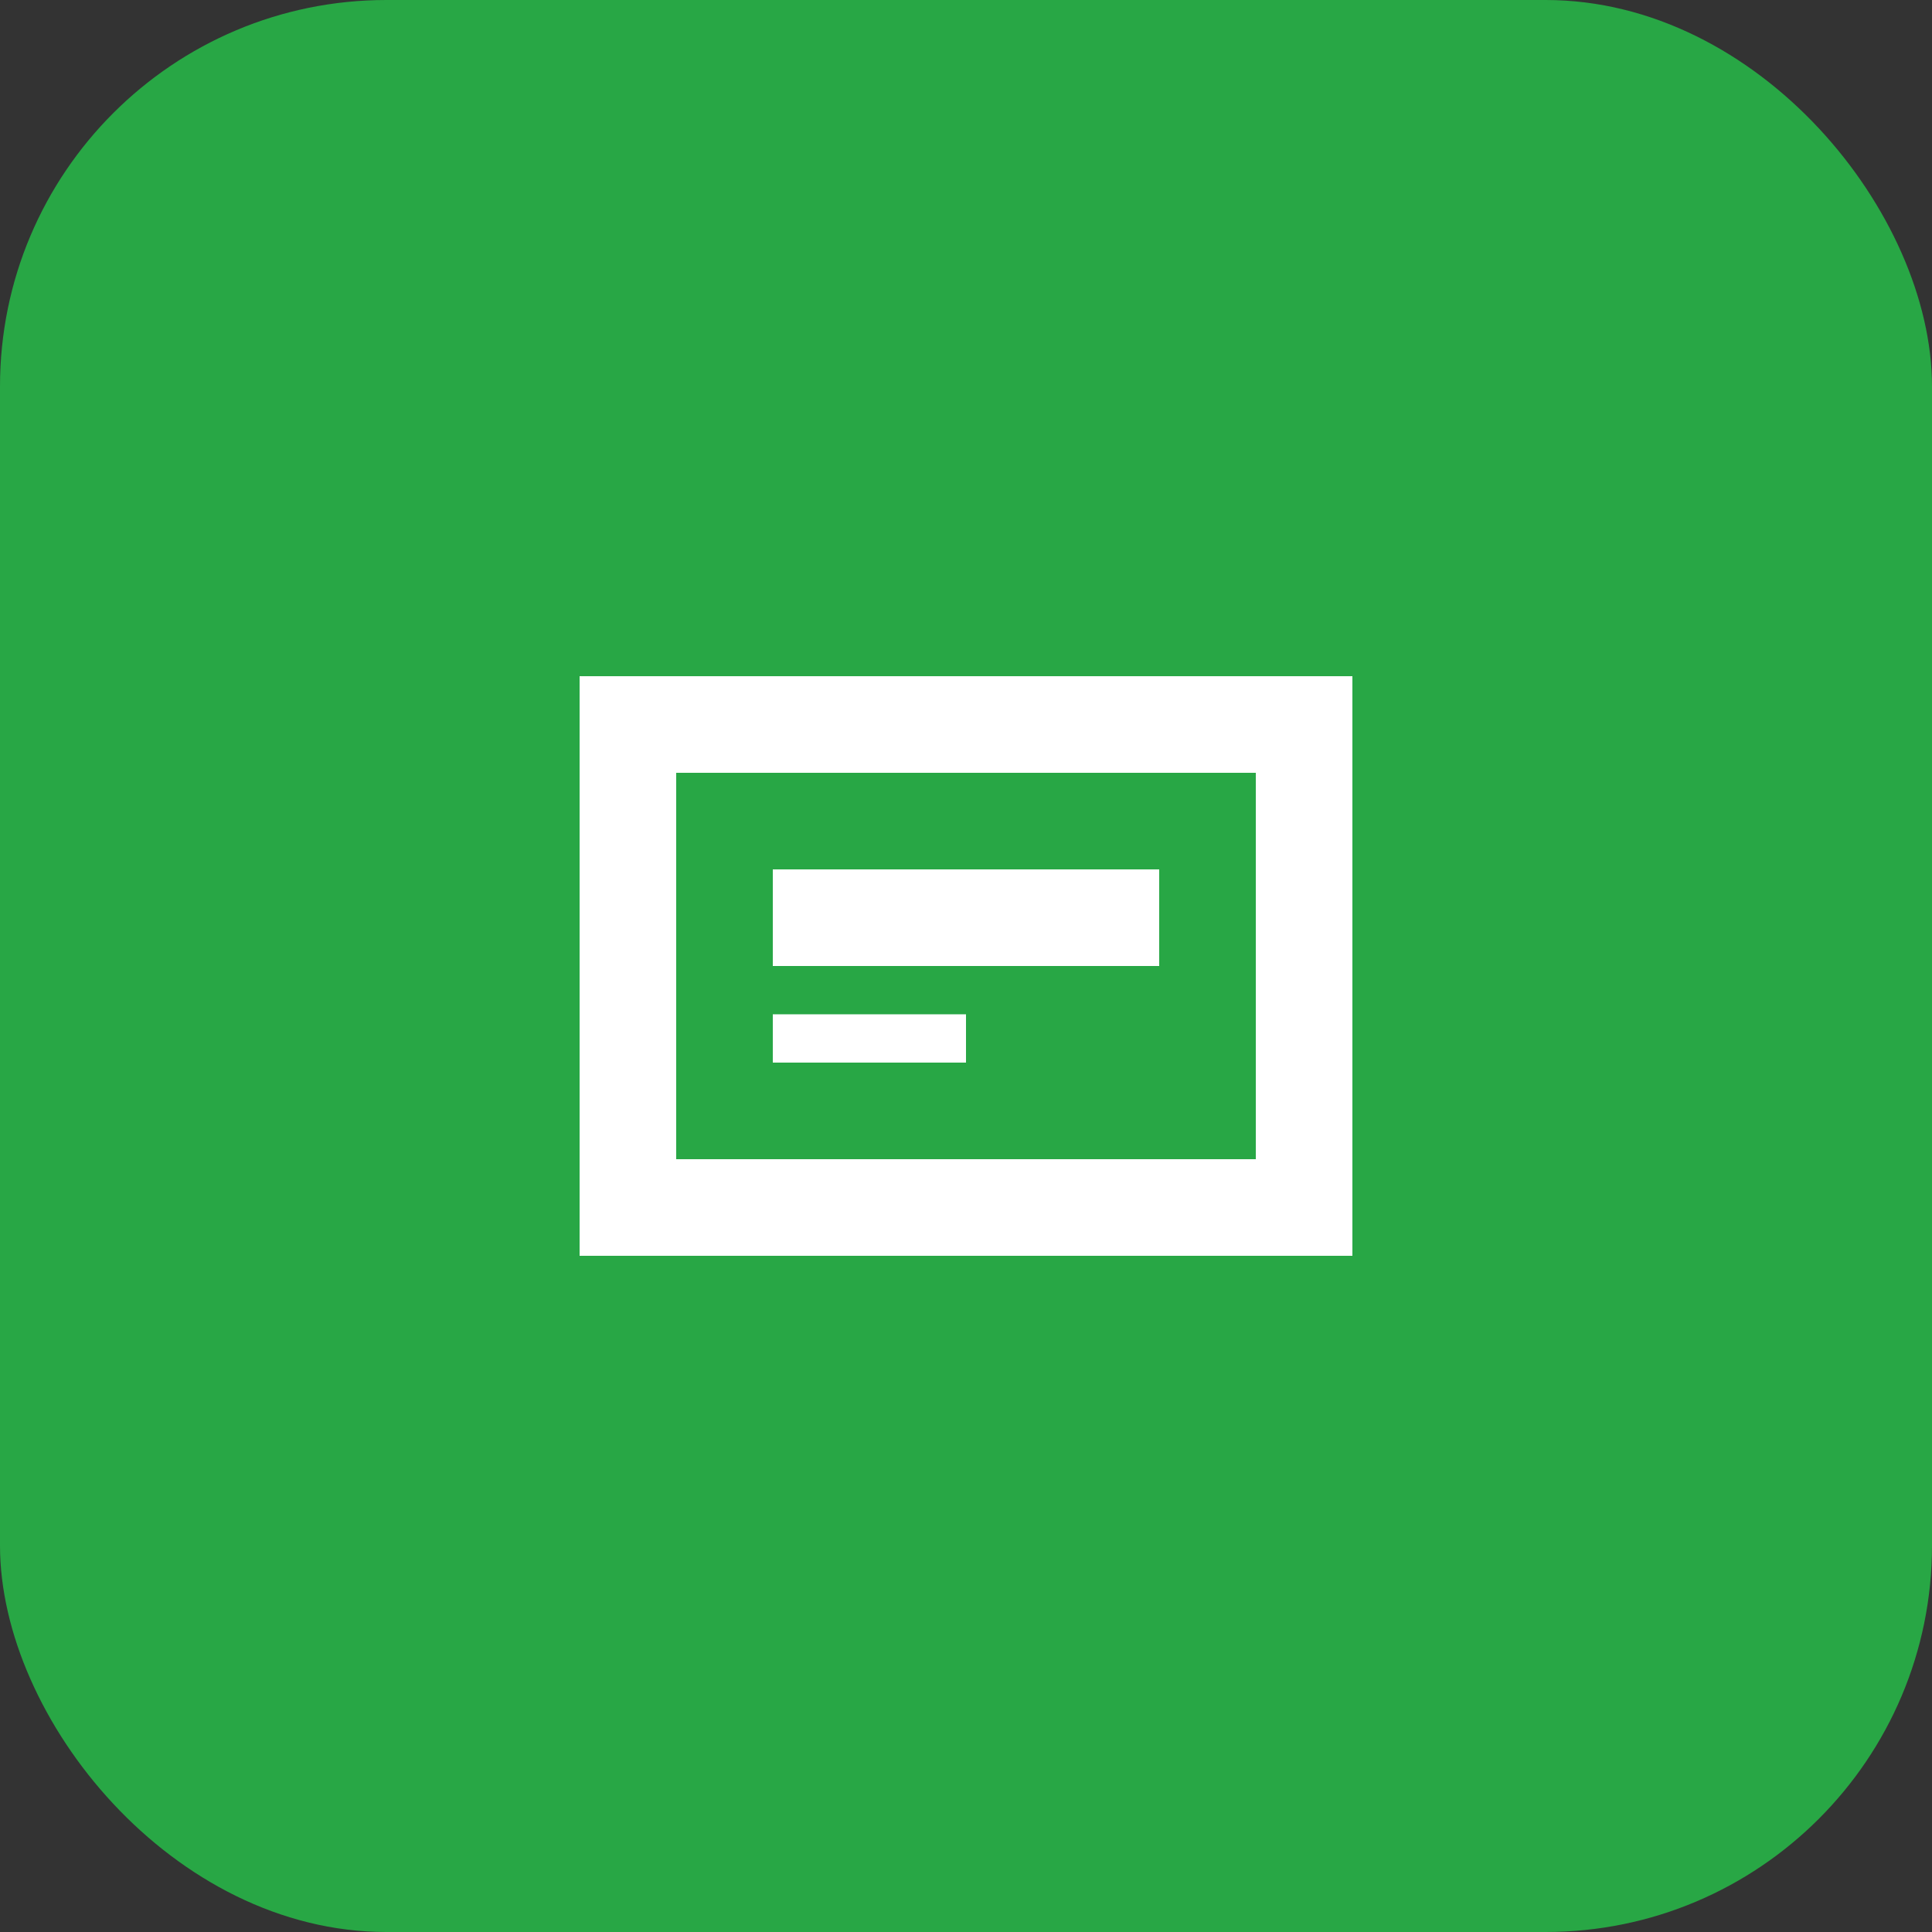 <svg width="40" height="40" viewBox="0 0 40 40" fill="none" xmlns="http://www.w3.org/2000/svg">
  <rect x="0" y="0" width="40" height="40" fill="#333333" stroke="none"/>
  <rect width="40" height="40" rx="8" fill="#28a745"/>
  <path d="M12 14H28V26H12V14ZM14 16V24H26V16H14ZM16 18H24V20H16V18ZM16 21H20V22H16V21Z" fill="white"/>
</svg>
